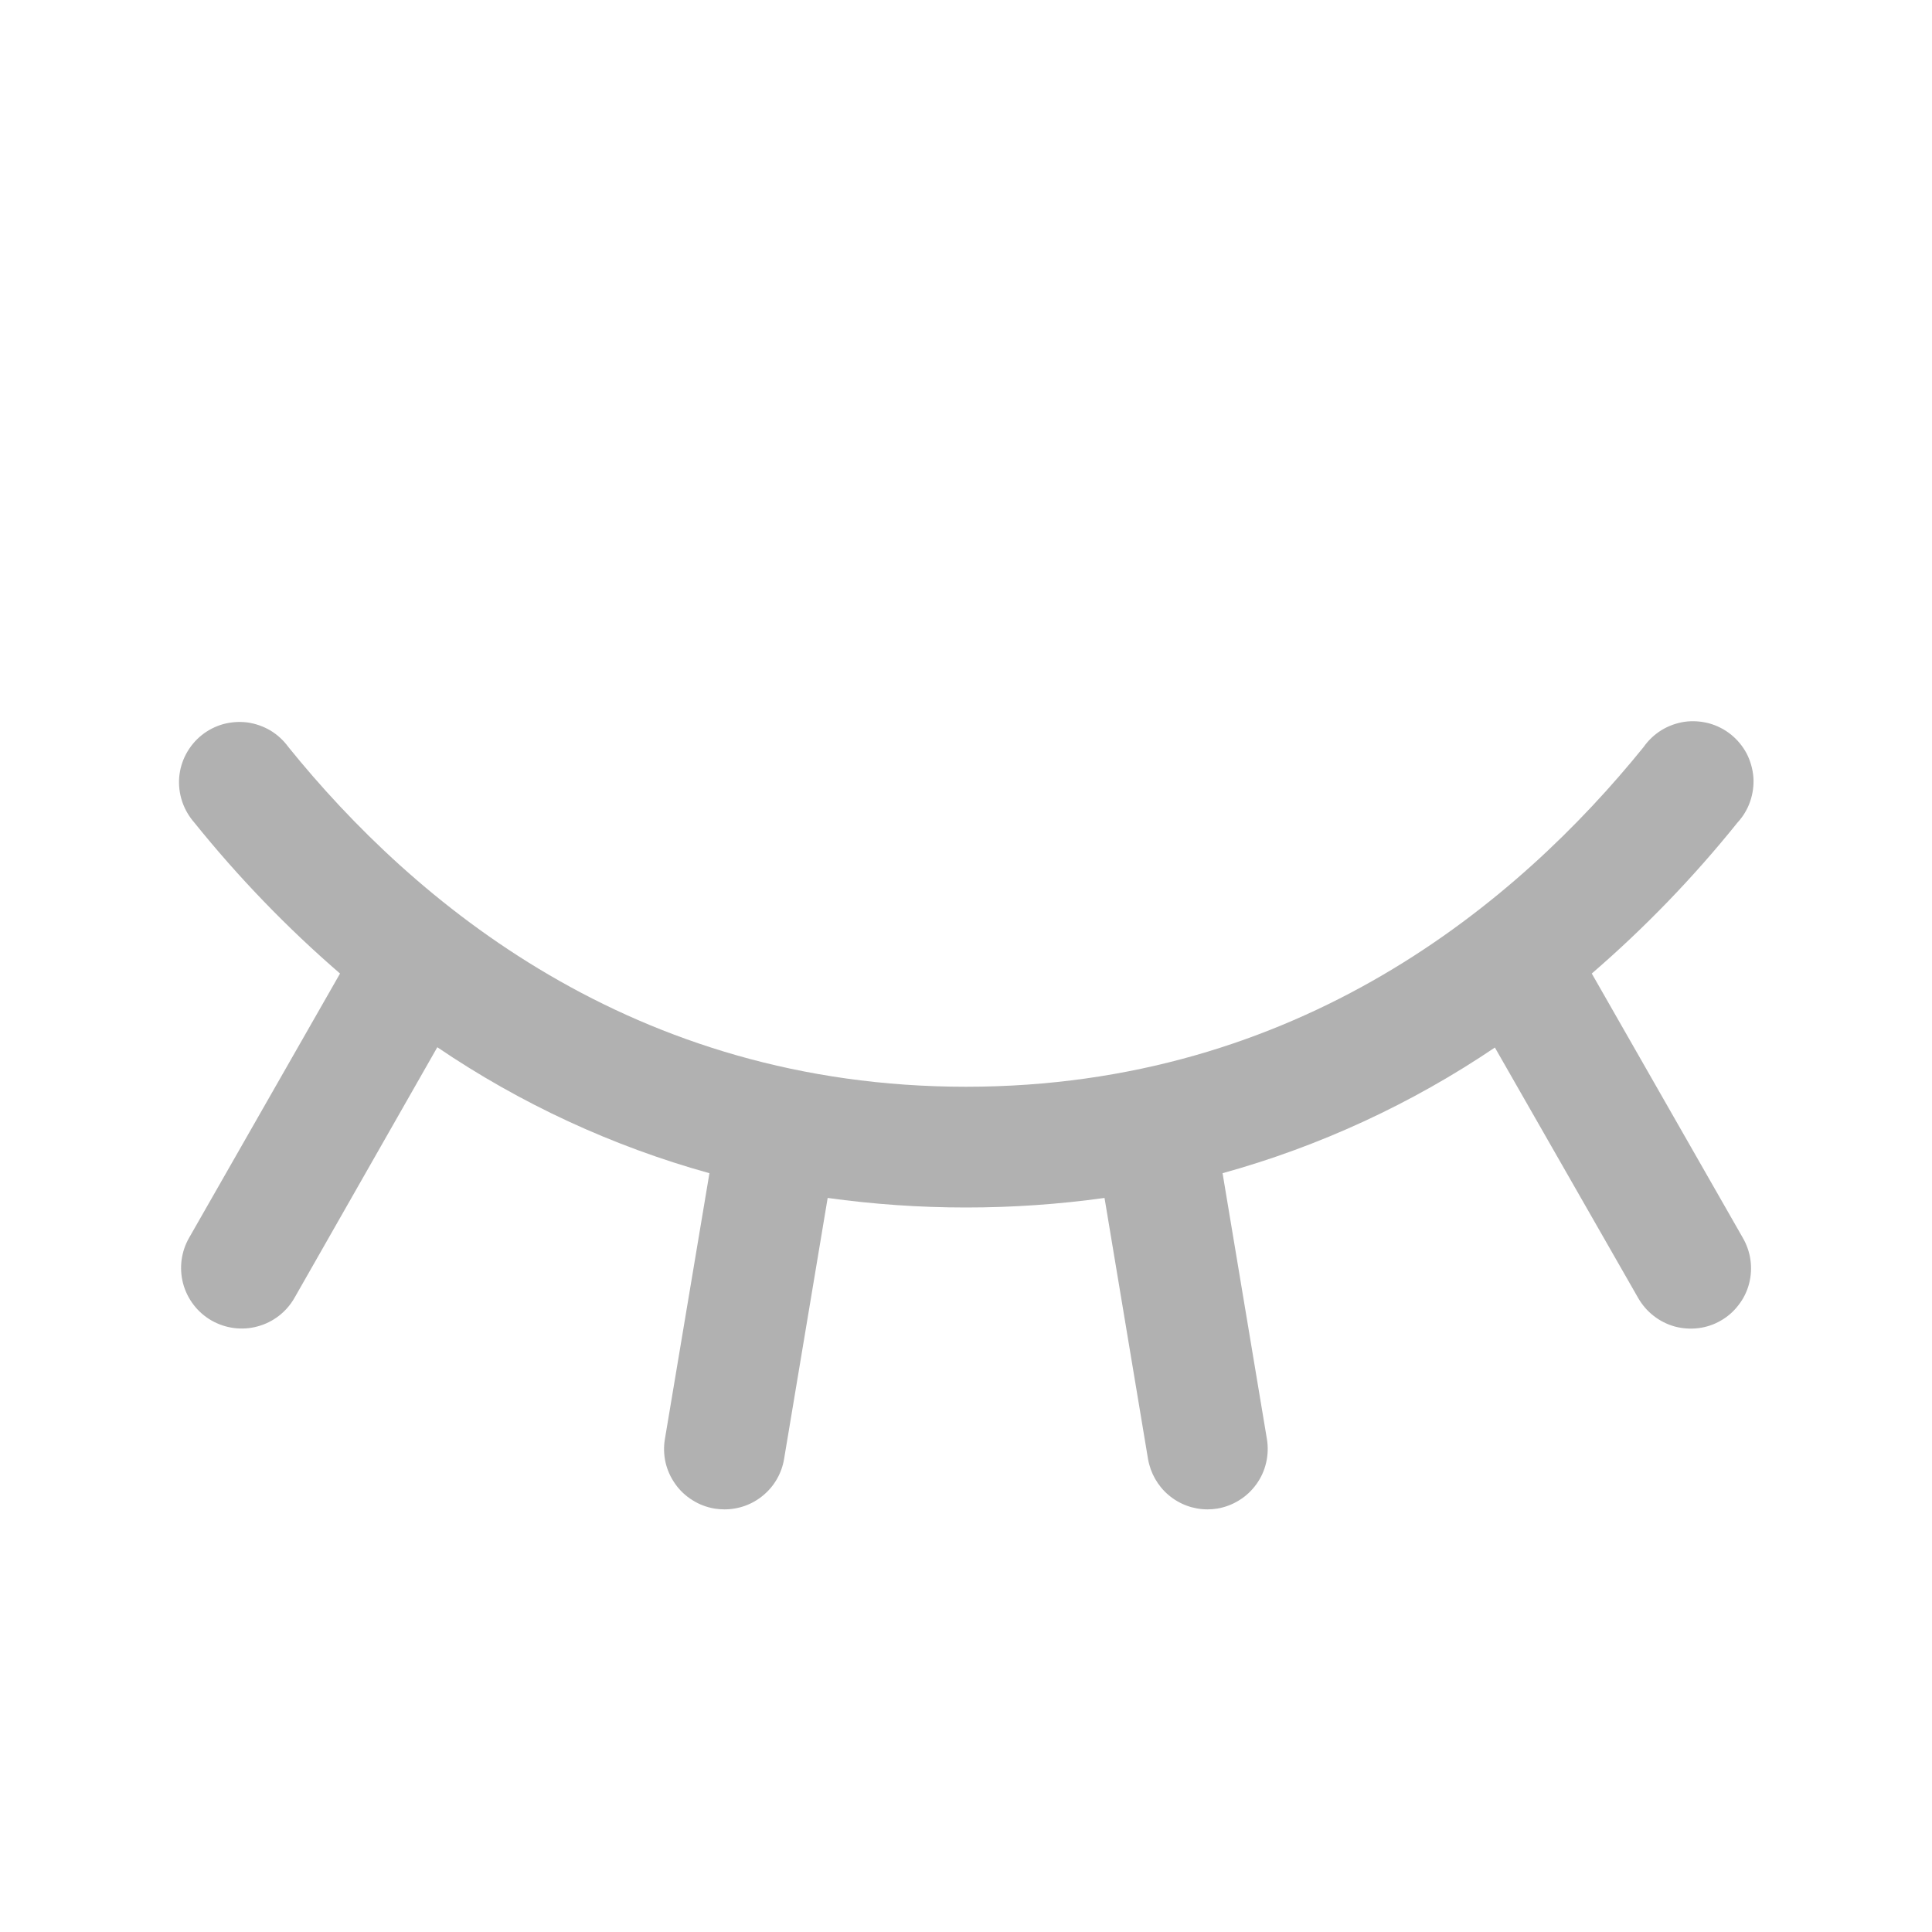 <svg width="20" height="20" viewBox="0 0 20 20" fill="none" xmlns="http://www.w3.org/2000/svg">
<path d="M17.812 13.672C17.741 13.713 17.662 13.739 17.581 13.749C17.499 13.759 17.416 13.753 17.337 13.732C17.258 13.71 17.184 13.673 17.119 13.622C17.054 13.572 17 13.509 16.959 13.438L15.475 10.844C14.612 11.427 13.66 11.867 12.656 12.145L13.115 14.897C13.128 14.978 13.126 15.061 13.107 15.141C13.089 15.221 13.055 15.296 13.007 15.363C12.959 15.43 12.899 15.487 12.829 15.53C12.759 15.574 12.682 15.603 12.601 15.617C12.567 15.622 12.534 15.625 12.5 15.625C12.352 15.625 12.209 15.572 12.096 15.476C11.984 15.381 11.909 15.248 11.884 15.102L11.434 12.401C10.483 12.533 9.519 12.533 8.568 12.401L8.117 15.102C8.093 15.248 8.018 15.381 7.904 15.477C7.791 15.573 7.648 15.625 7.5 15.625C7.465 15.625 7.431 15.622 7.397 15.617C7.316 15.603 7.238 15.574 7.169 15.53C7.099 15.487 7.038 15.43 6.991 15.363C6.943 15.296 6.909 15.221 6.89 15.141C6.872 15.061 6.869 14.978 6.883 14.897L7.344 12.145C6.34 11.866 5.389 11.426 4.527 10.841L3.047 13.438C2.964 13.582 2.827 13.688 2.666 13.731C2.506 13.775 2.334 13.752 2.19 13.67C2.045 13.587 1.94 13.45 1.896 13.289C1.853 13.128 1.875 12.957 1.958 12.813L3.52 10.078C2.971 9.604 2.467 9.081 2.012 8.516C1.956 8.452 1.913 8.378 1.886 8.298C1.859 8.217 1.848 8.132 1.855 8.047C1.862 7.963 1.886 7.881 1.926 7.806C1.966 7.731 2.021 7.664 2.087 7.611C2.153 7.558 2.229 7.519 2.311 7.496C2.393 7.474 2.479 7.468 2.563 7.479C2.647 7.491 2.728 7.52 2.801 7.563C2.873 7.607 2.936 7.665 2.986 7.734C4.283 9.339 6.552 11.25 10 11.25C13.448 11.25 15.717 9.337 17.014 7.734C17.063 7.664 17.126 7.604 17.199 7.559C17.272 7.514 17.353 7.485 17.438 7.472C17.523 7.46 17.609 7.466 17.692 7.488C17.775 7.511 17.852 7.55 17.919 7.604C17.986 7.658 18.041 7.725 18.081 7.8C18.12 7.876 18.144 7.96 18.151 8.045C18.157 8.131 18.145 8.217 18.117 8.298C18.089 8.379 18.044 8.453 17.986 8.516C17.532 9.081 17.027 9.604 16.478 10.078L18.041 12.813C18.082 12.884 18.11 12.963 18.121 13.045C18.132 13.127 18.127 13.21 18.106 13.29C18.085 13.37 18.048 13.445 17.997 13.51C17.947 13.576 17.884 13.631 17.812 13.672Z" fill="#B1B1B1"/>
</svg>
